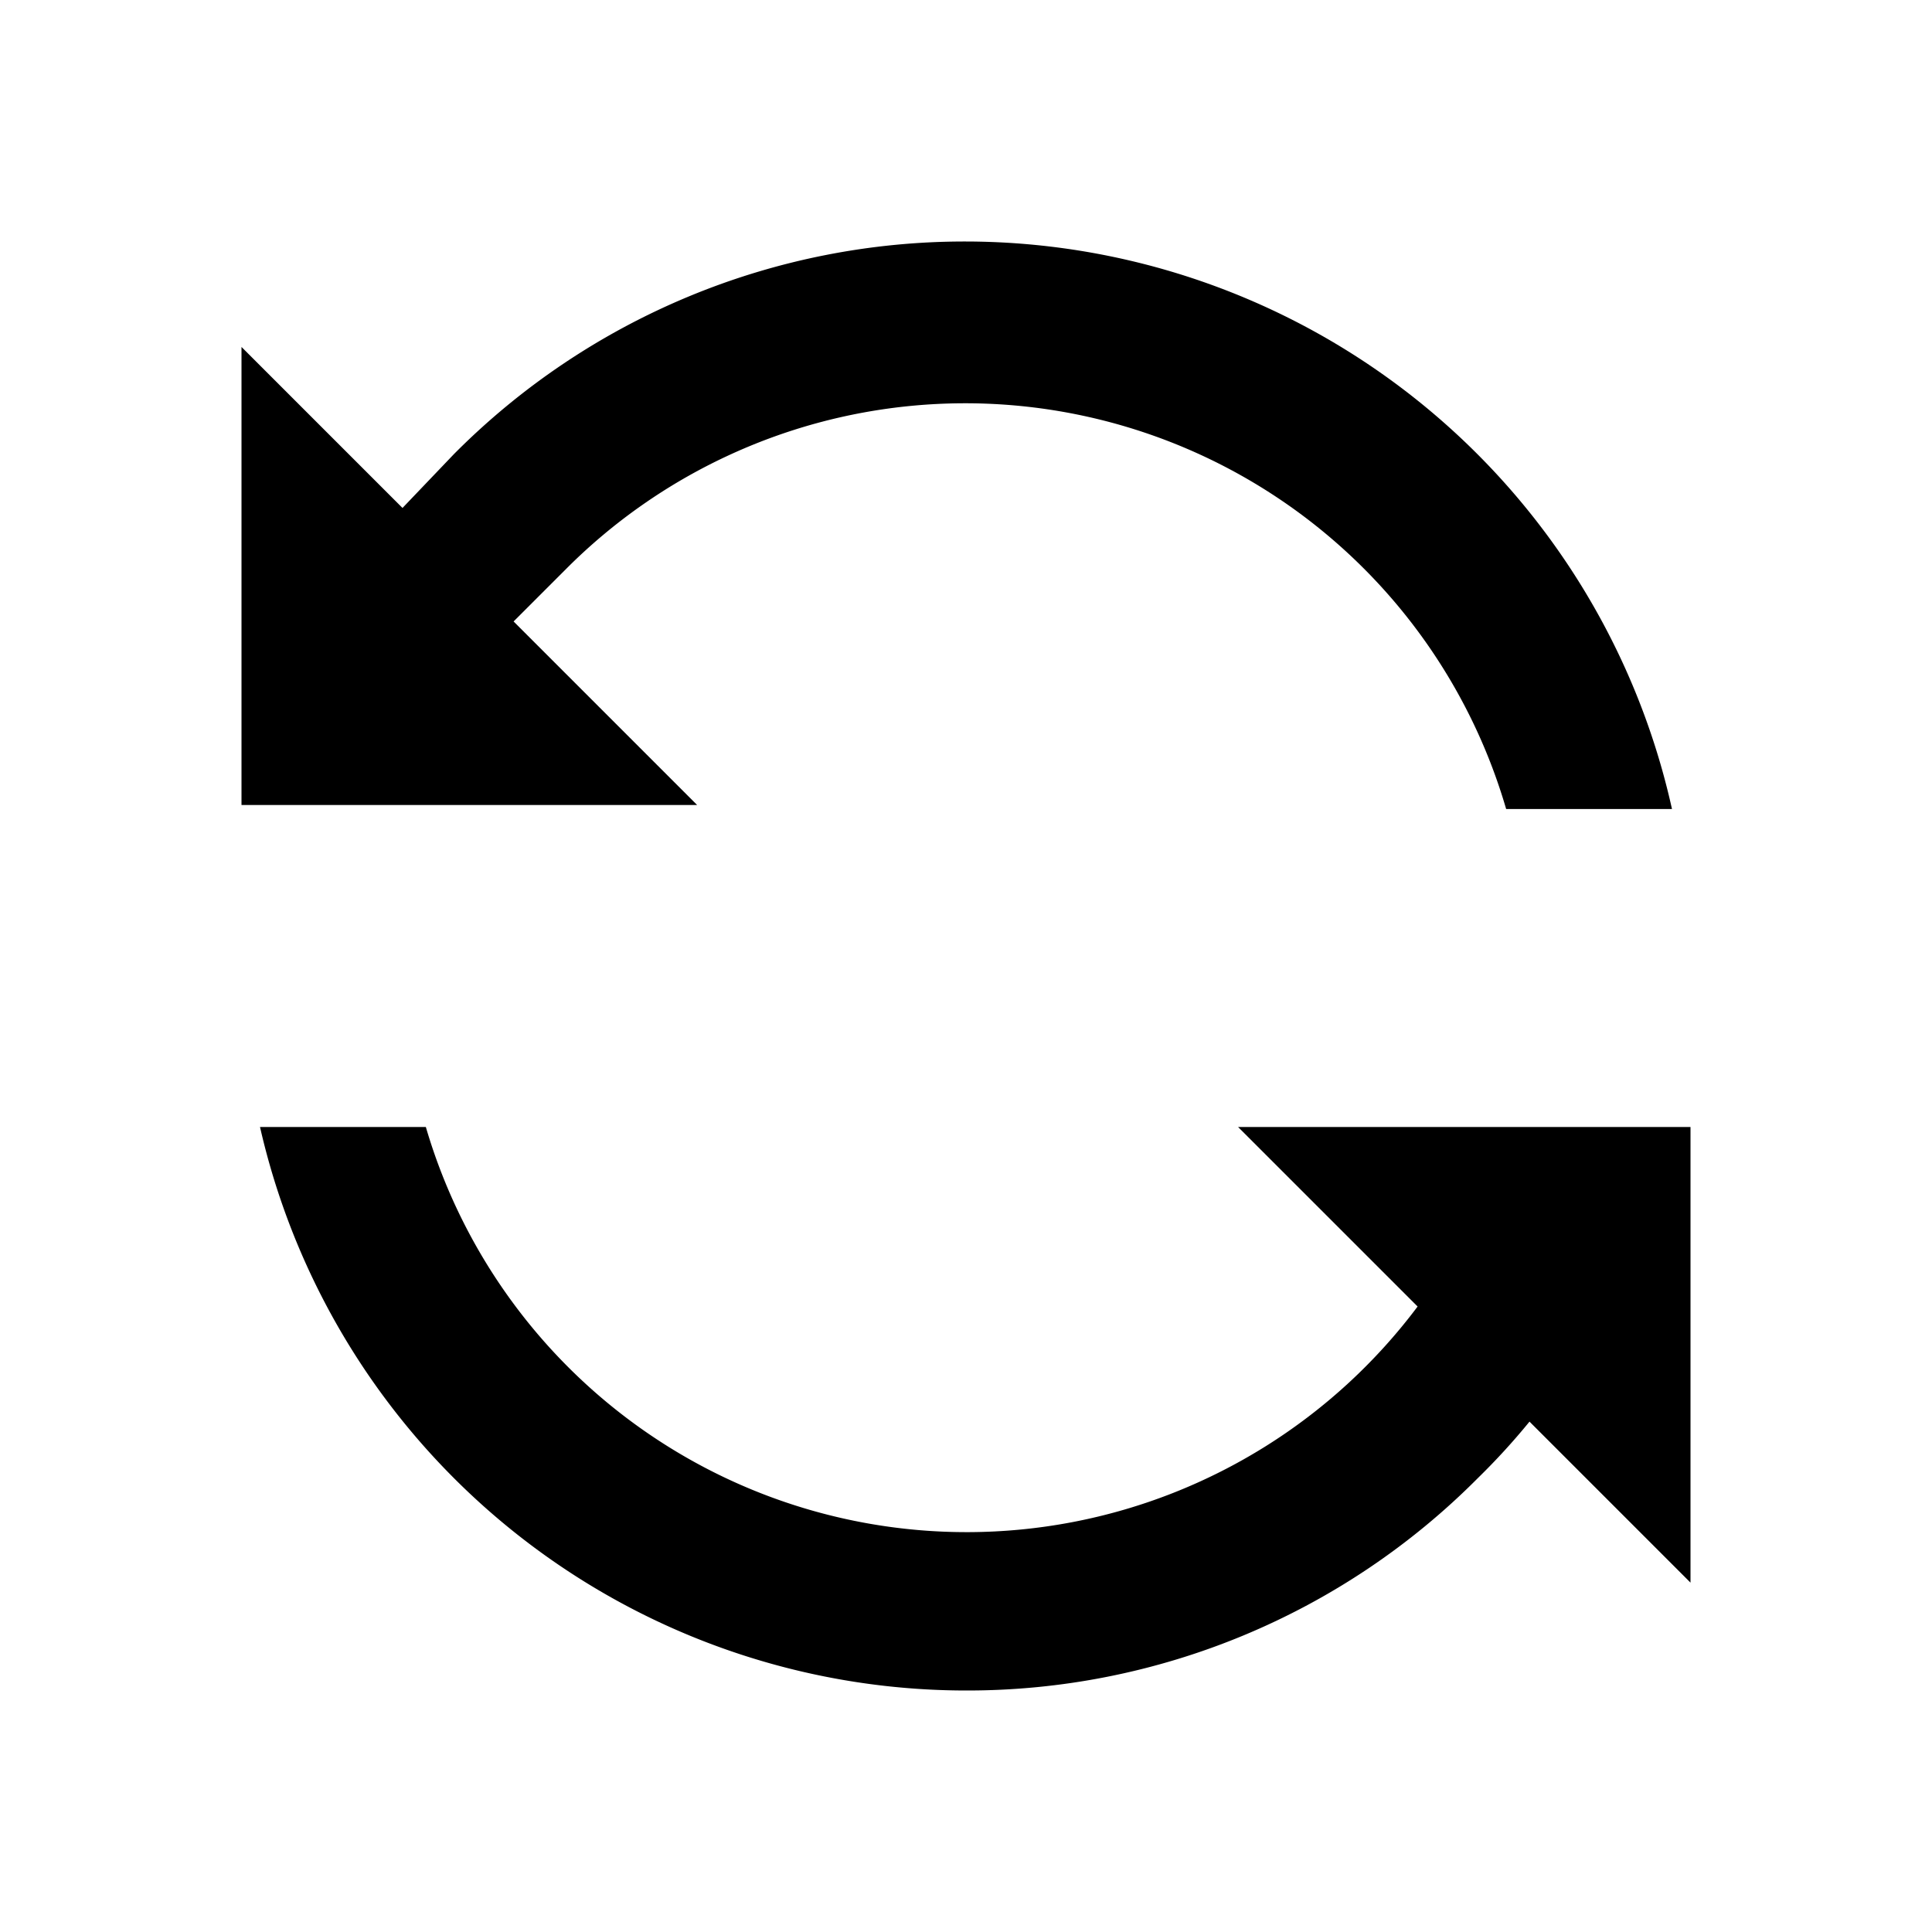 <svg id="Layer_1" data-name="Layer 1" xmlns="http://www.w3.org/2000/svg" viewBox="0 0 24 24"><title>iconoteka_loop__cached__sync_b_s</title><path d="M6.38,7.72l.67-.67a7,7,0,0,1,11.66,3h2.06A9,9,0,0,0,12,3,8.94,8.94,0,0,0,5.64,5.64L5,6.31l-2-2V10H8.66Zm9,6.28,2.23,2.23A7,7,0,0,1,5.29,14H3.23A9,9,0,0,0,12,21a8.94,8.94,0,0,0,6.36-2.64,8.42,8.42,0,0,0,.64-.7l2,2V14Z"/></svg>